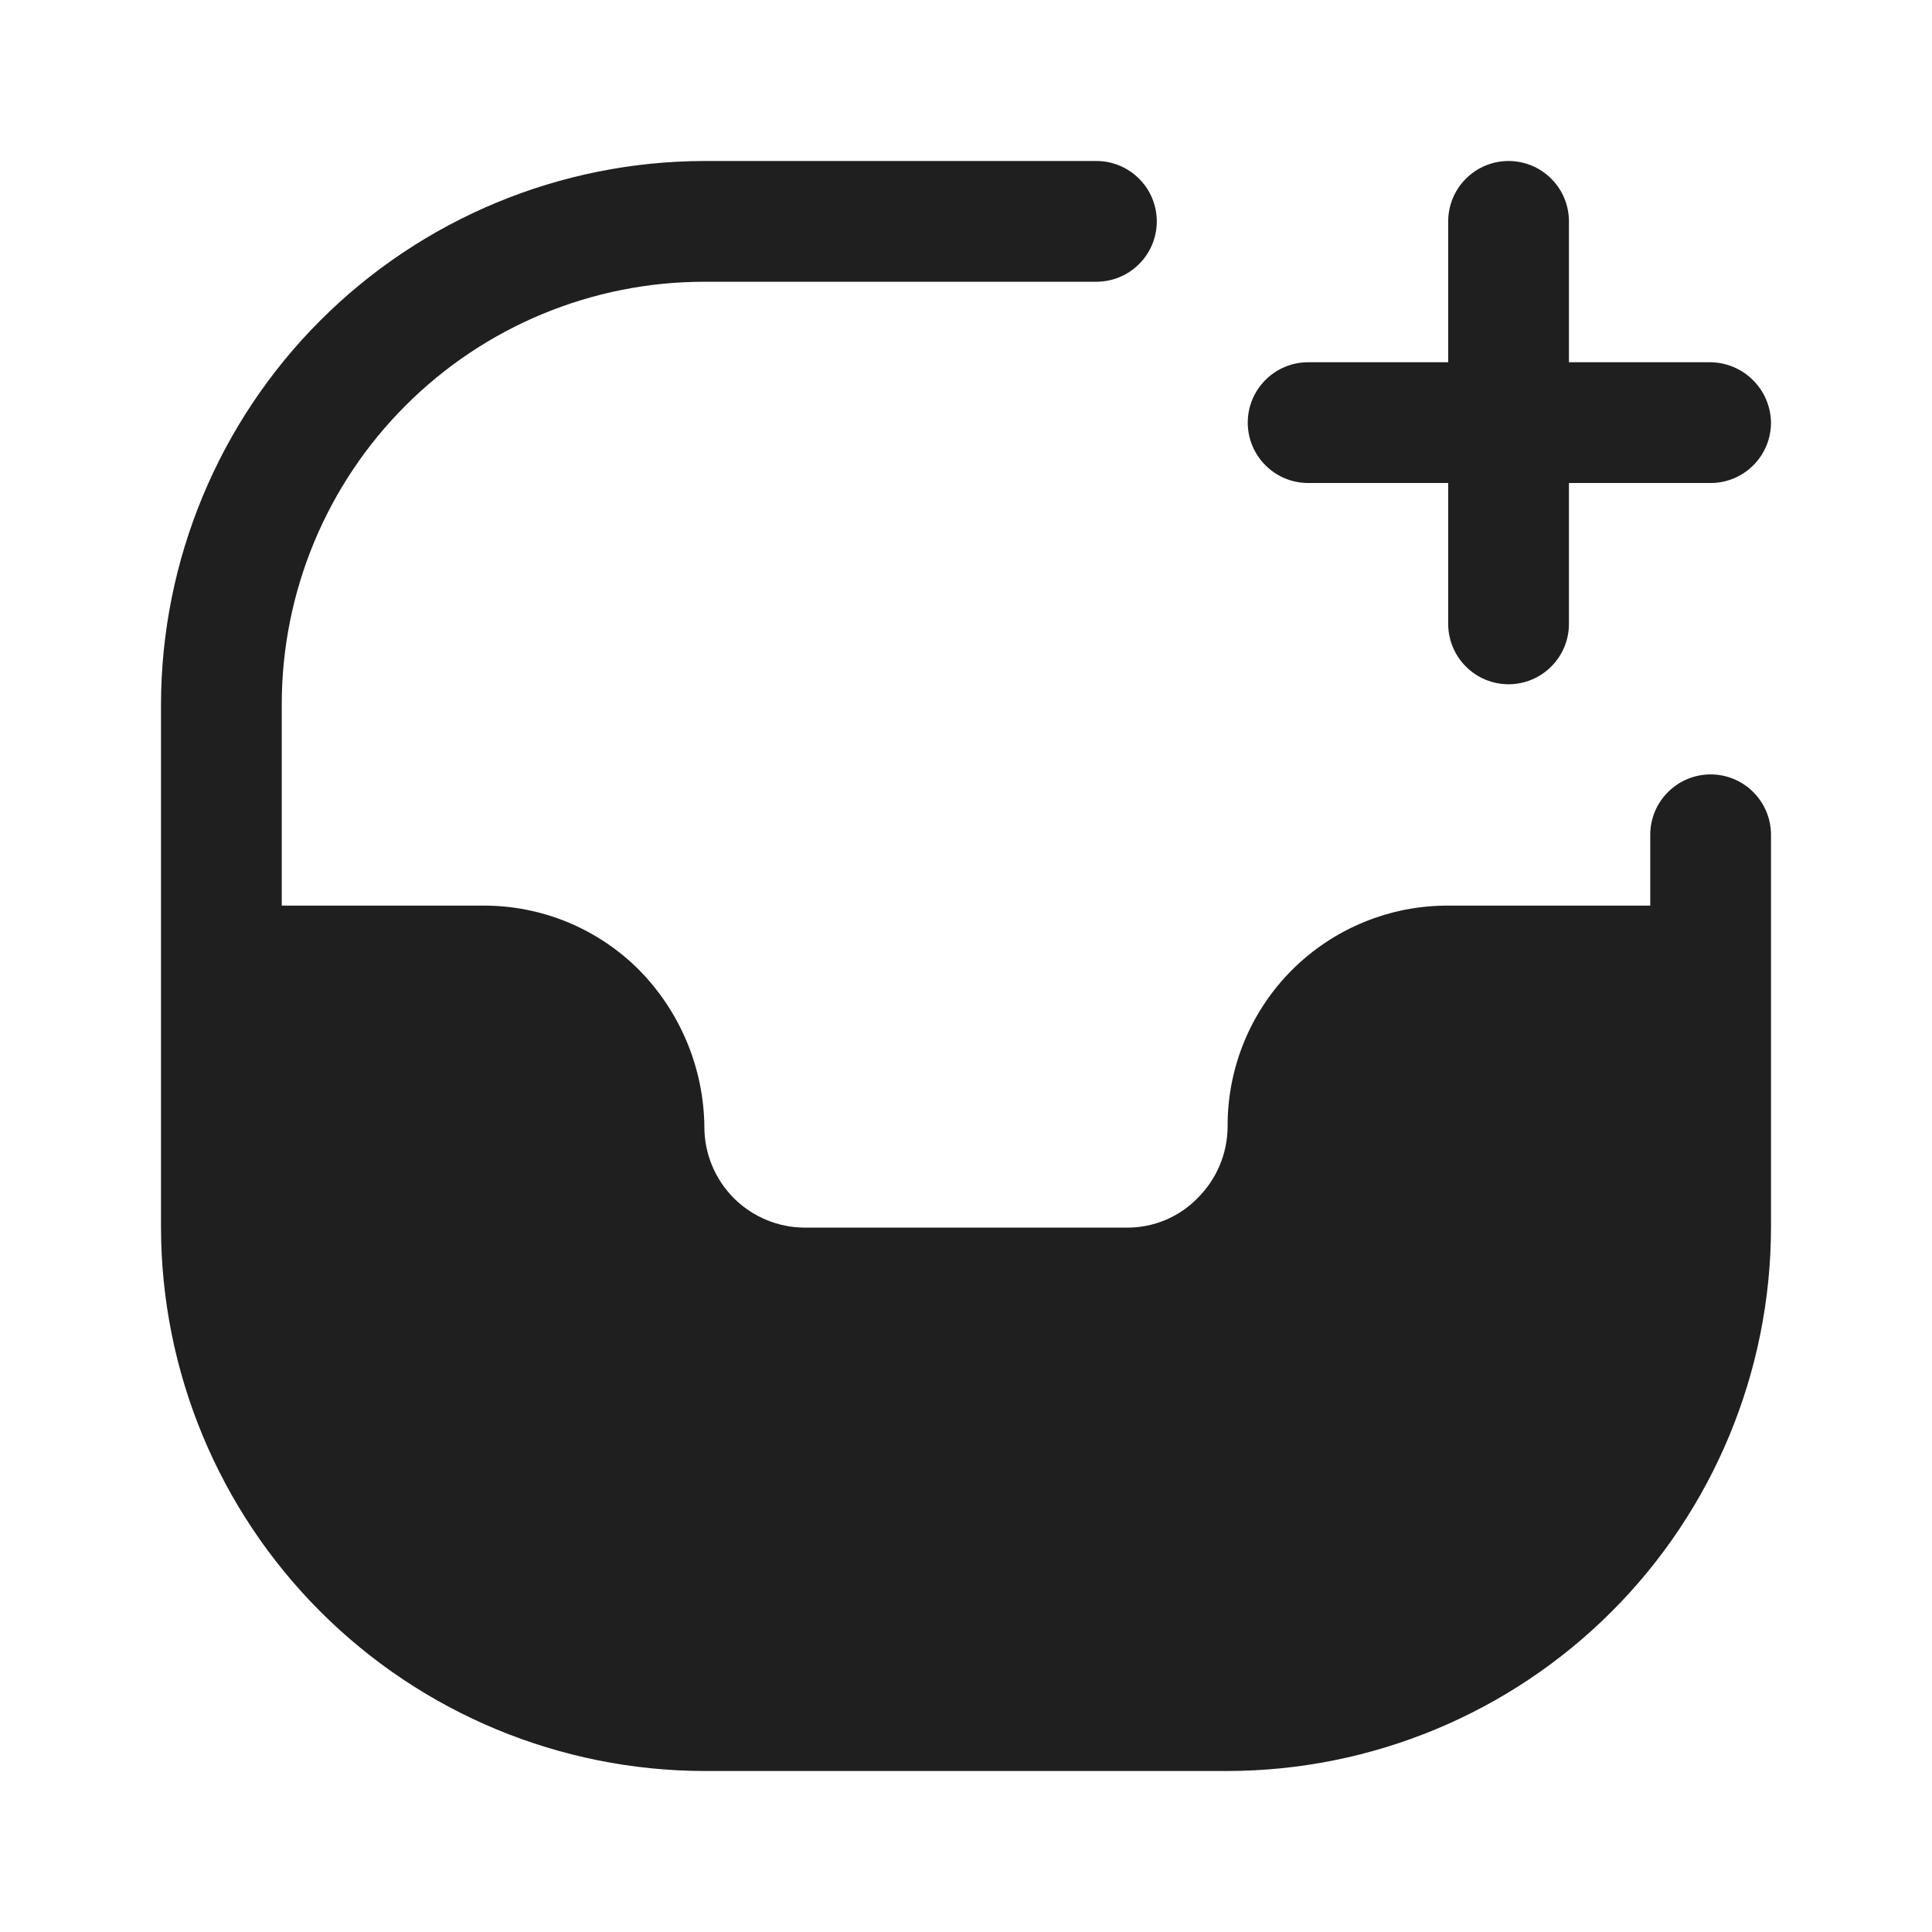 <svg width="24" height="24" viewBox="0 0 24 24" fill="none" xmlns="http://www.w3.org/2000/svg">
<path d="M22 10.37V15.25C21.997 17.039 21.285 18.755 20.02 20.02C18.755 21.285 17.039 21.997 15.25 22H8.75C6.961 21.997 5.245 21.285 3.98 20.02C2.715 18.755 2.003 17.039 2 15.25V8.75C2.003 6.961 2.715 5.245 3.98 3.98C5.245 2.715 6.961 2.003 8.75 2H13.62C13.819 2 14.01 2.079 14.15 2.22C14.291 2.36 14.37 2.551 14.37 2.75C14.37 2.949 14.291 3.14 14.15 3.28C14.01 3.421 13.819 3.5 13.62 3.5H8.75C7.358 3.5 6.022 4.053 5.038 5.038C4.053 6.022 3.5 7.358 3.5 8.75V11.25H6C6.36 11.248 6.717 11.318 7.05 11.455C7.383 11.593 7.686 11.795 7.94 12.05C8.452 12.571 8.743 13.27 8.75 14C8.75 14.332 8.882 14.649 9.116 14.884C9.351 15.118 9.668 15.25 10 15.25H14C14.164 15.251 14.326 15.218 14.478 15.155C14.629 15.091 14.766 14.998 14.88 14.88C15.114 14.646 15.247 14.331 15.25 14C15.247 13.638 15.317 13.279 15.454 12.944C15.591 12.61 15.794 12.305 16.049 12.05C16.305 11.794 16.61 11.591 16.945 11.454C17.279 11.317 17.638 11.247 18 11.25H20.5V10.37C20.5 10.171 20.579 9.98 20.72 9.84C20.86 9.699 21.051 9.62 21.25 9.62C21.449 9.62 21.64 9.699 21.78 9.84C21.921 9.98 22 10.171 22 10.37Z" fill="#1F1F1F"/>
<path d="M22 5.25C22 5.449 21.921 5.64 21.78 5.78C21.64 5.921 21.449 6 21.25 6H19.49V7.75C19.49 7.949 19.411 8.14 19.27 8.28C19.13 8.421 18.939 8.5 18.74 8.5C18.541 8.5 18.35 8.421 18.21 8.28C18.069 8.14 17.99 7.949 17.99 7.75V6H16.25C16.051 6 15.86 5.921 15.72 5.78C15.579 5.64 15.5 5.449 15.5 5.25C15.5 5.051 15.579 4.86 15.72 4.72C15.86 4.579 16.051 4.5 16.25 4.5H17.99V2.75C17.99 2.551 18.069 2.36 18.21 2.22C18.35 2.079 18.541 2 18.74 2C18.939 2 19.13 2.079 19.27 2.22C19.411 2.36 19.49 2.551 19.49 2.75V4.5H21.25C21.448 4.503 21.637 4.582 21.777 4.723C21.918 4.863 21.997 5.052 22 5.25Z" fill="#1F1F1F"/>
</svg>
